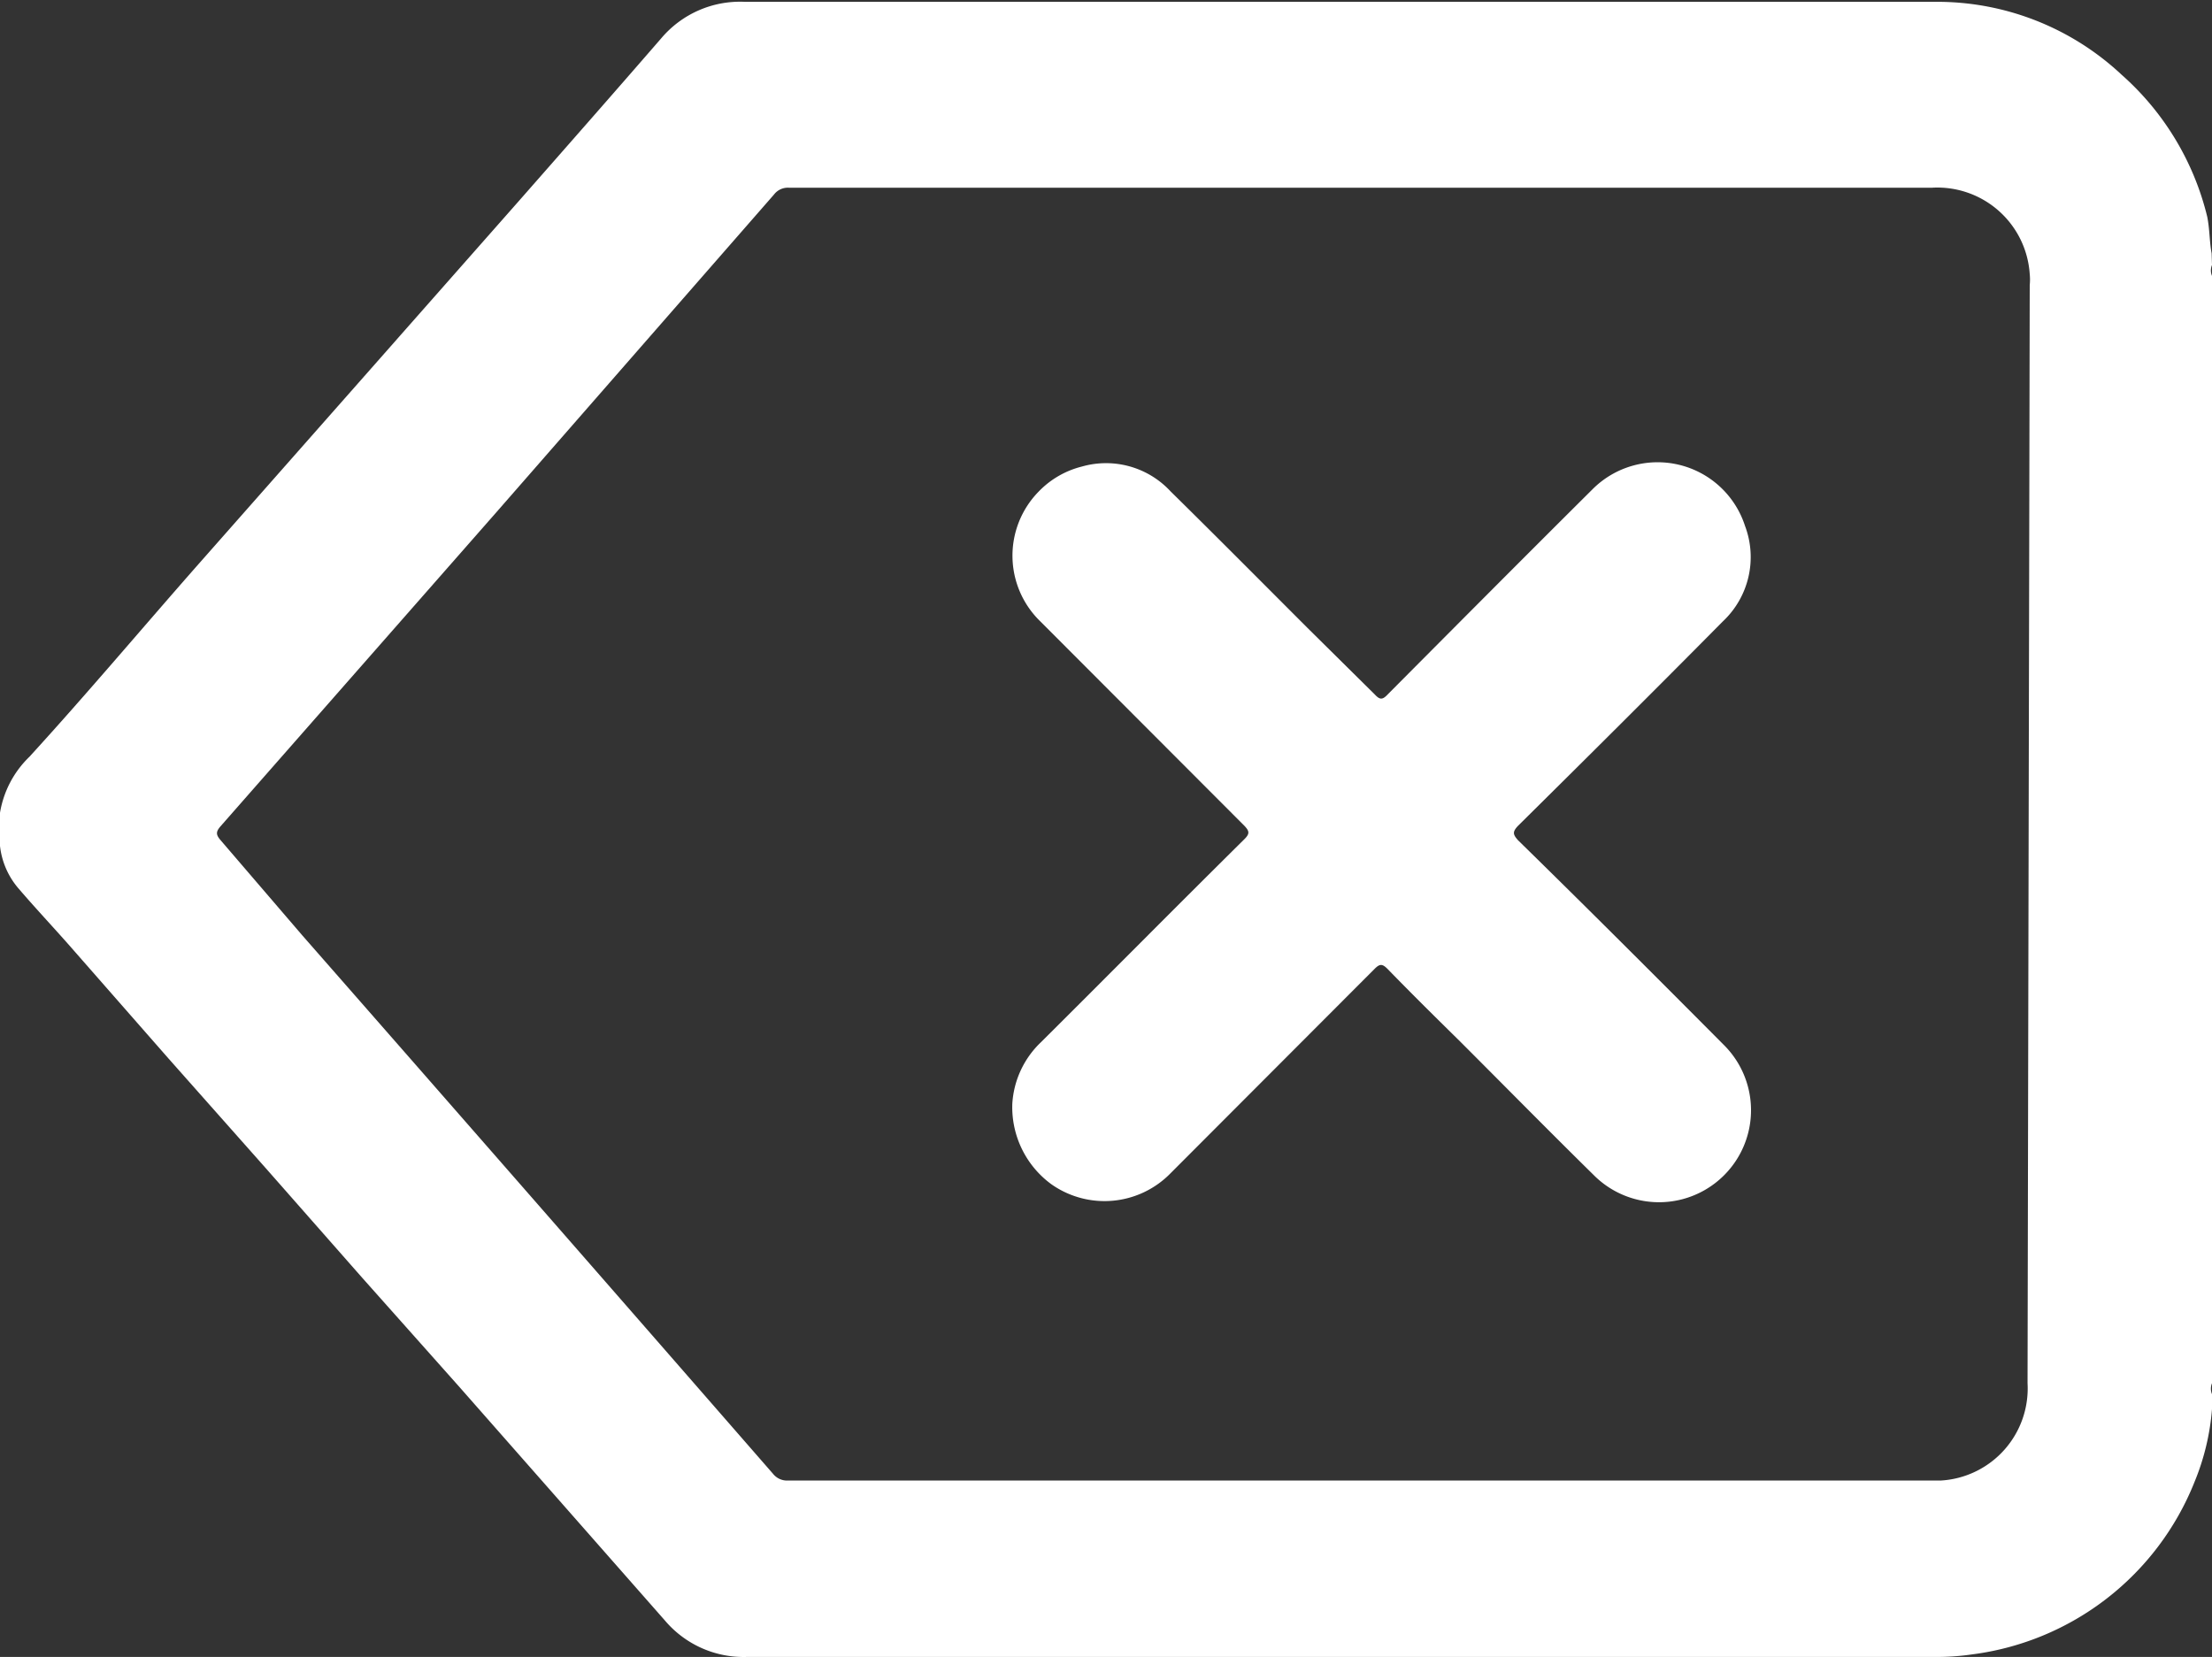 <svg id="Layer_1" data-name="Layer 1" xmlns="http://www.w3.org/2000/svg" viewBox="0 0 60.68 45.46"><rect x="0" y="0" width="60.68" height="45.46" fill="#333333" stroke="none"/><title>delete</title><path d="M60.67,6.9c-.06-.31-.05-.64-.12-1A7.59,7.59,0,0,0,58.2,2a7.4,7.4,0,0,0-5.07-2H20.43a2.83,2.83,0,0,0-2.29,1c-1.3,1.5-2.62,3-3.92,4.48l-4.41,5L5.39,15.49c-1.53,1.74-3,3.49-4.58,5.22A2.76,2.76,0,0,0,0,22.25v.91a2.15,2.15,0,0,0,.52,1.18C1,24.9,1.52,25.45,2,26l2.63,3,2.66,3,2.64,3,2.67,3,2.64,3,3,3.41a2.83,2.83,0,0,0,2.25,1H53.1a6.73,6.73,0,0,0,1-.07,7.61,7.61,0,0,0,6.1-4.73,6.59,6.59,0,0,0,.48-2V38.2a.39.39,0,0,1,0-.3V7.52a.39.39,0,0,1,0-.3Zm-5.05,31a2.53,2.53,0,0,1-2.38,2.67H21.62a.49.49,0,0,1-.41-.18q-6.45-7.4-12.92-14.78L6.05,23c-.13-.15-.13-.23,0-.38L13.62,14l7.61-8.71a.48.48,0,0,1,.41-.19H53a2.54,2.54,0,0,1,2.68,2.37,1.5,1.5,0,0,1,0,.3Z" transform="translate(0 0.05)" style="fill:#fff"/><path d="M47.3,28.63a2.52,2.52,0,0,1-3.58,3.56c-1.23-1.21-2.44-2.44-3.66-3.66-.66-.65-1.32-1.3-2-2-.14-.14-.21-.14-.35,0l-5.59,5.6a2.53,2.53,0,0,1-3.28.31,2.62,2.62,0,0,1-1.07-2.21,2.54,2.54,0,0,1,.79-1.69c1.86-1.85,3.71-3.72,5.58-5.57.15-.15.13-.22,0-.36L28.54,17a2.51,2.51,0,0,1-.05-3.56,2.48,2.48,0,0,1,1.19-.69,2.41,2.41,0,0,1,2.43.68c1.26,1.24,2.51,2.5,3.76,3.75L37.71,19c.14.15.21.16.36,0,1.87-1.88,3.74-3.76,5.61-5.62a2.52,2.52,0,0,1,4.19,1A2.42,2.42,0,0,1,47.26,17c-1.86,1.88-3.74,3.75-5.62,5.61-.16.17-.13.24,0,.39C43.55,24.87,45.43,26.75,47.3,28.63Z" transform="translate(0 0.05)" style="fill:#fff"/></svg>